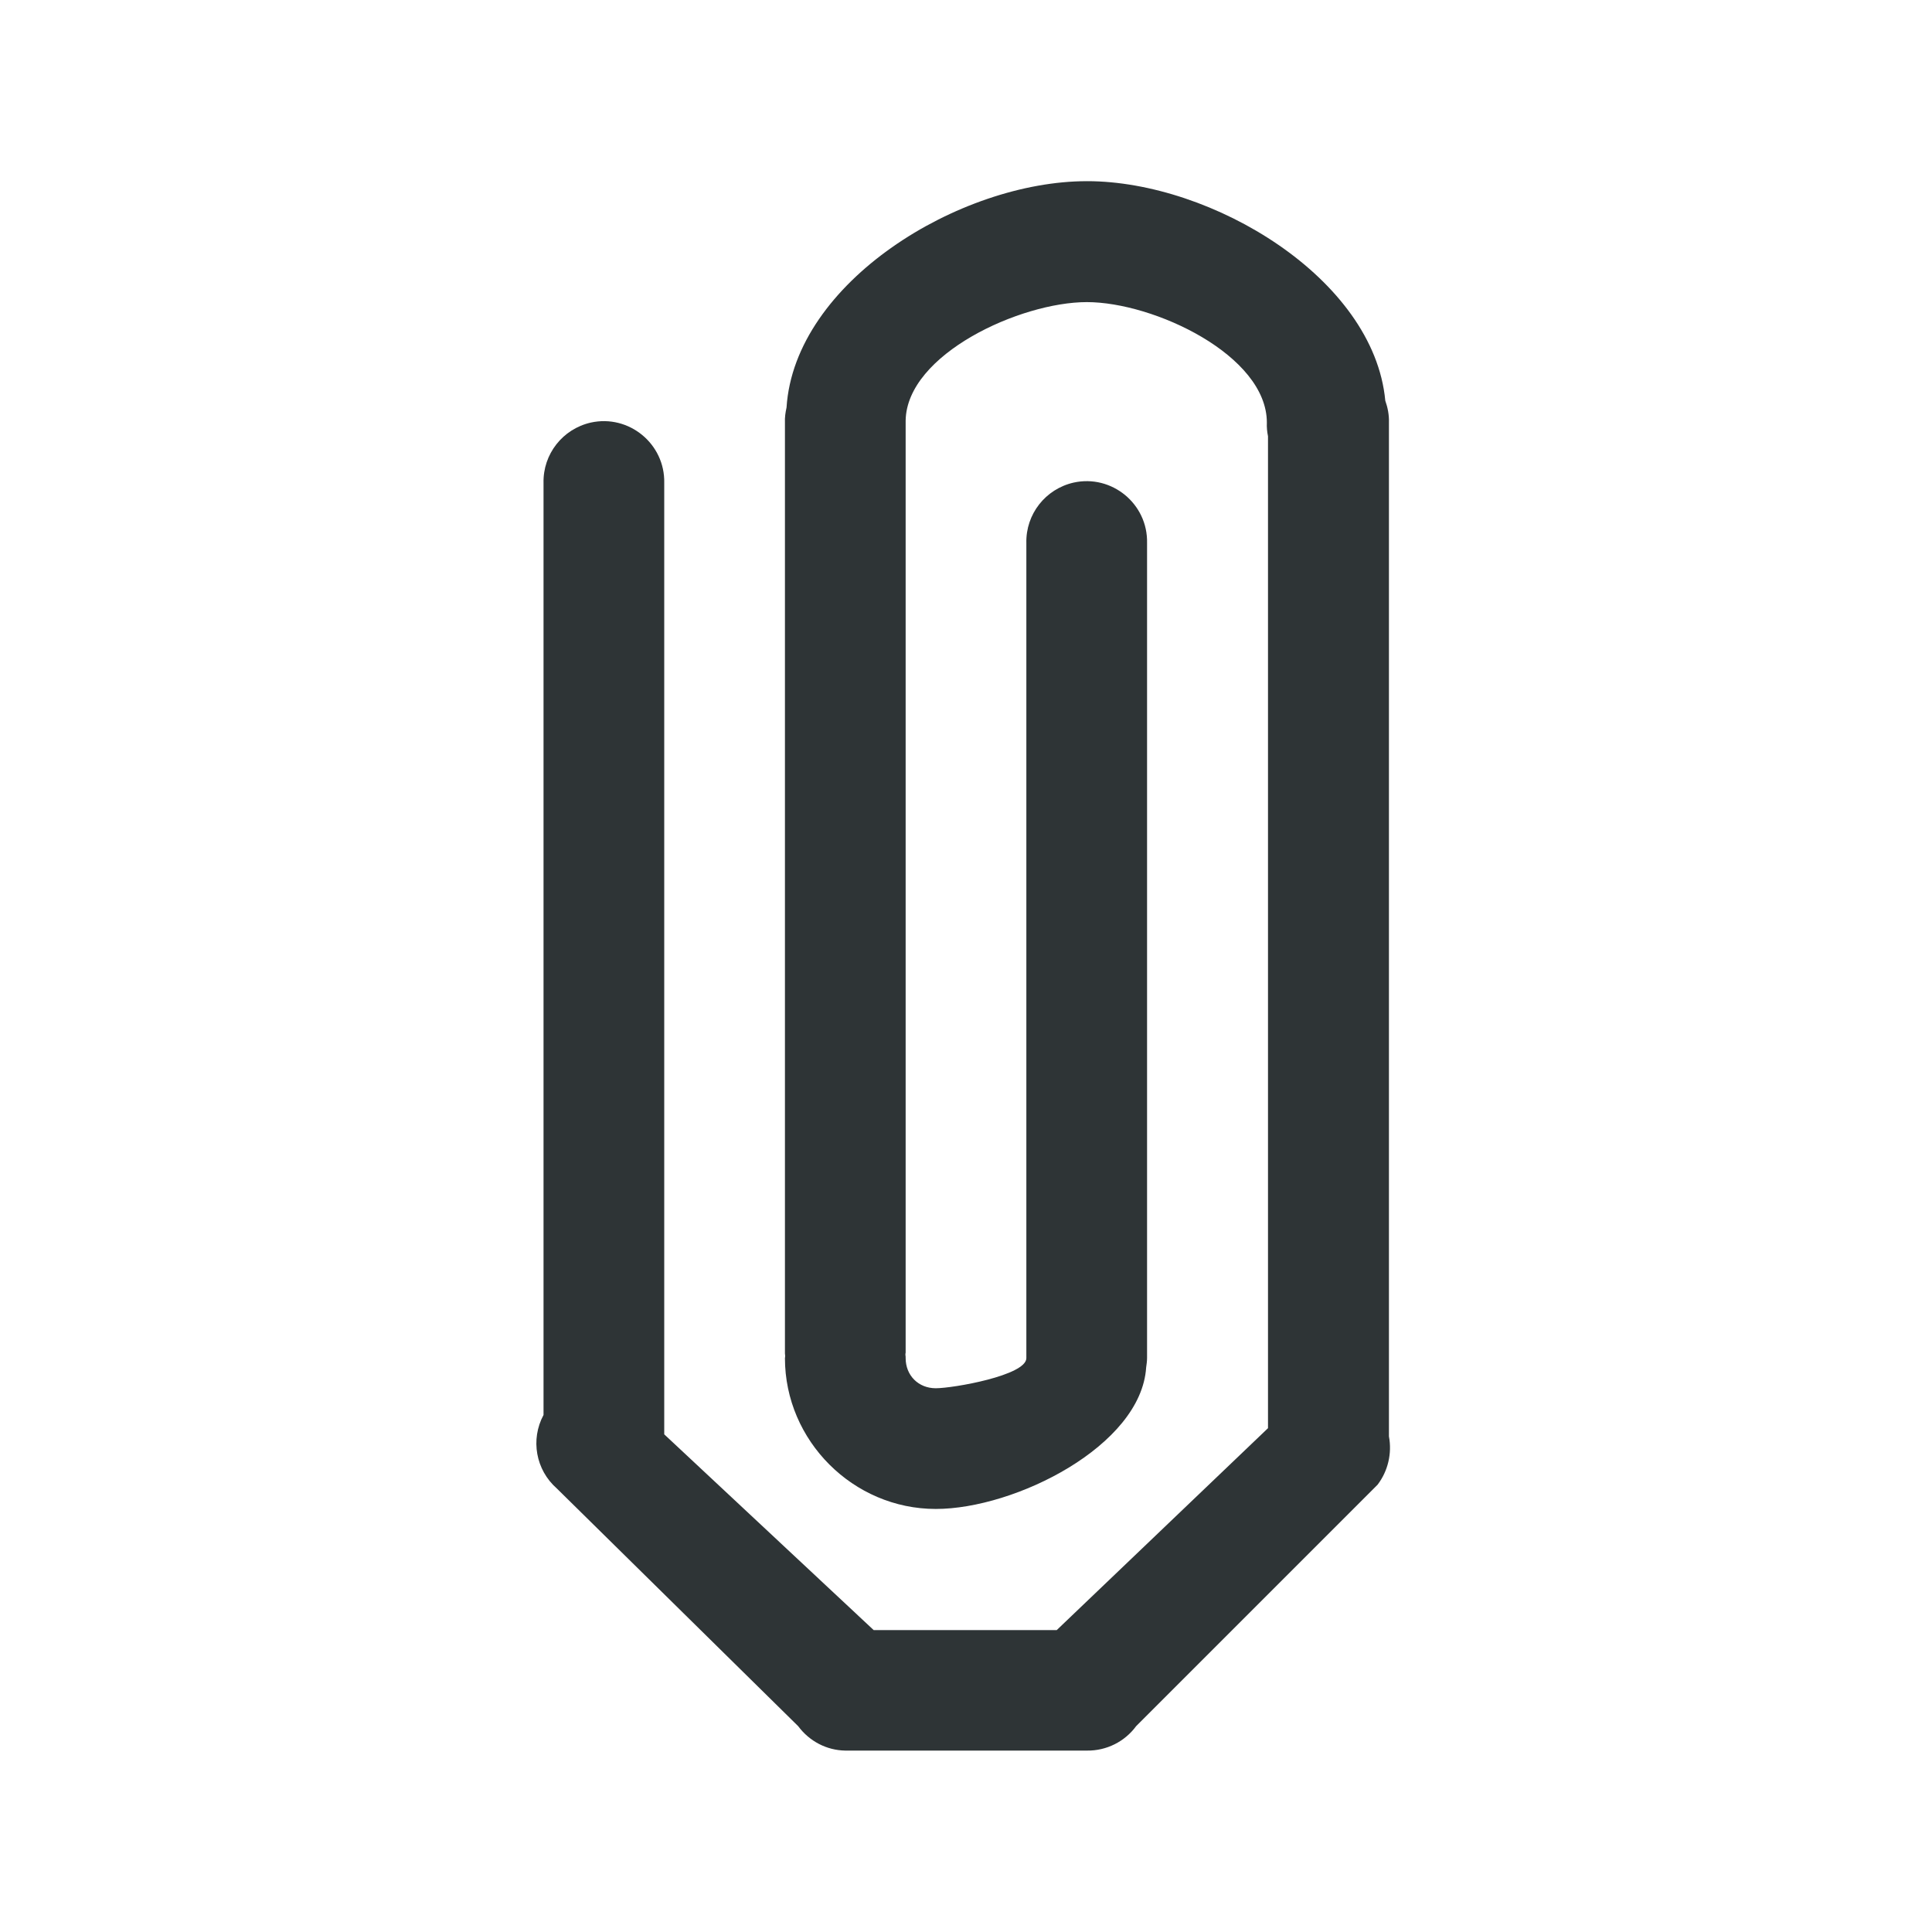 <svg height="32" viewBox="0 0 8.467 8.467" width="32" xmlns="http://www.w3.org/2000/svg"><path d="m4.763.794c-.557 0-1.281.442-1.316.992-.005.022-.008.044-.007.066v4.076c0.0.004 0.0.008.001.012-0.0.004-0.0.008-.001.012 0 .362.299.661.661.661.348 0 .9-.277.922-.62.002-.014.004-.028.004-.042 0-.003 0-.006 0-.008l-0-2.505 0-1.058c.004-.172-.155-.302-.322-.265-.123.028-.21.138-.207.265v3.564c-0.0.001-0.0.003 0 .004-0.0.001-0.0.003 0 .004 0 .076-.321.132-.397.132-.076 0-.132-.056-.132-.132-0-.005-0-.01-.001-.014 0-.003 0-.007.001-.01v-4.076c0-.003 0-.006 0-.009.005-.291.503-.519.794-.519.294 0 .789.233.789.528-.001.02.001.04.005.06v4.347l-.926.885h-.802l-.918-.858v-4.169c.004-.172-.155-.302-.322-.265-.123.028-.21.138-.207.265l0 3.704-0.0.38c-.058.108-.034.241.058.322l1.058 1.042c.049.066.125.106.207.107l.794-0.0.265 0c.085.001.165-.039.215-.107l1.058-1.058c.046-.06.064-.138.05-.212l0-2.591-0-1.852c.001-.033-.005-.065-.016-.096-.05-.536-.76-.962-1.307-.962z" fill="#2e3436" stroke-width=".265"/></svg>